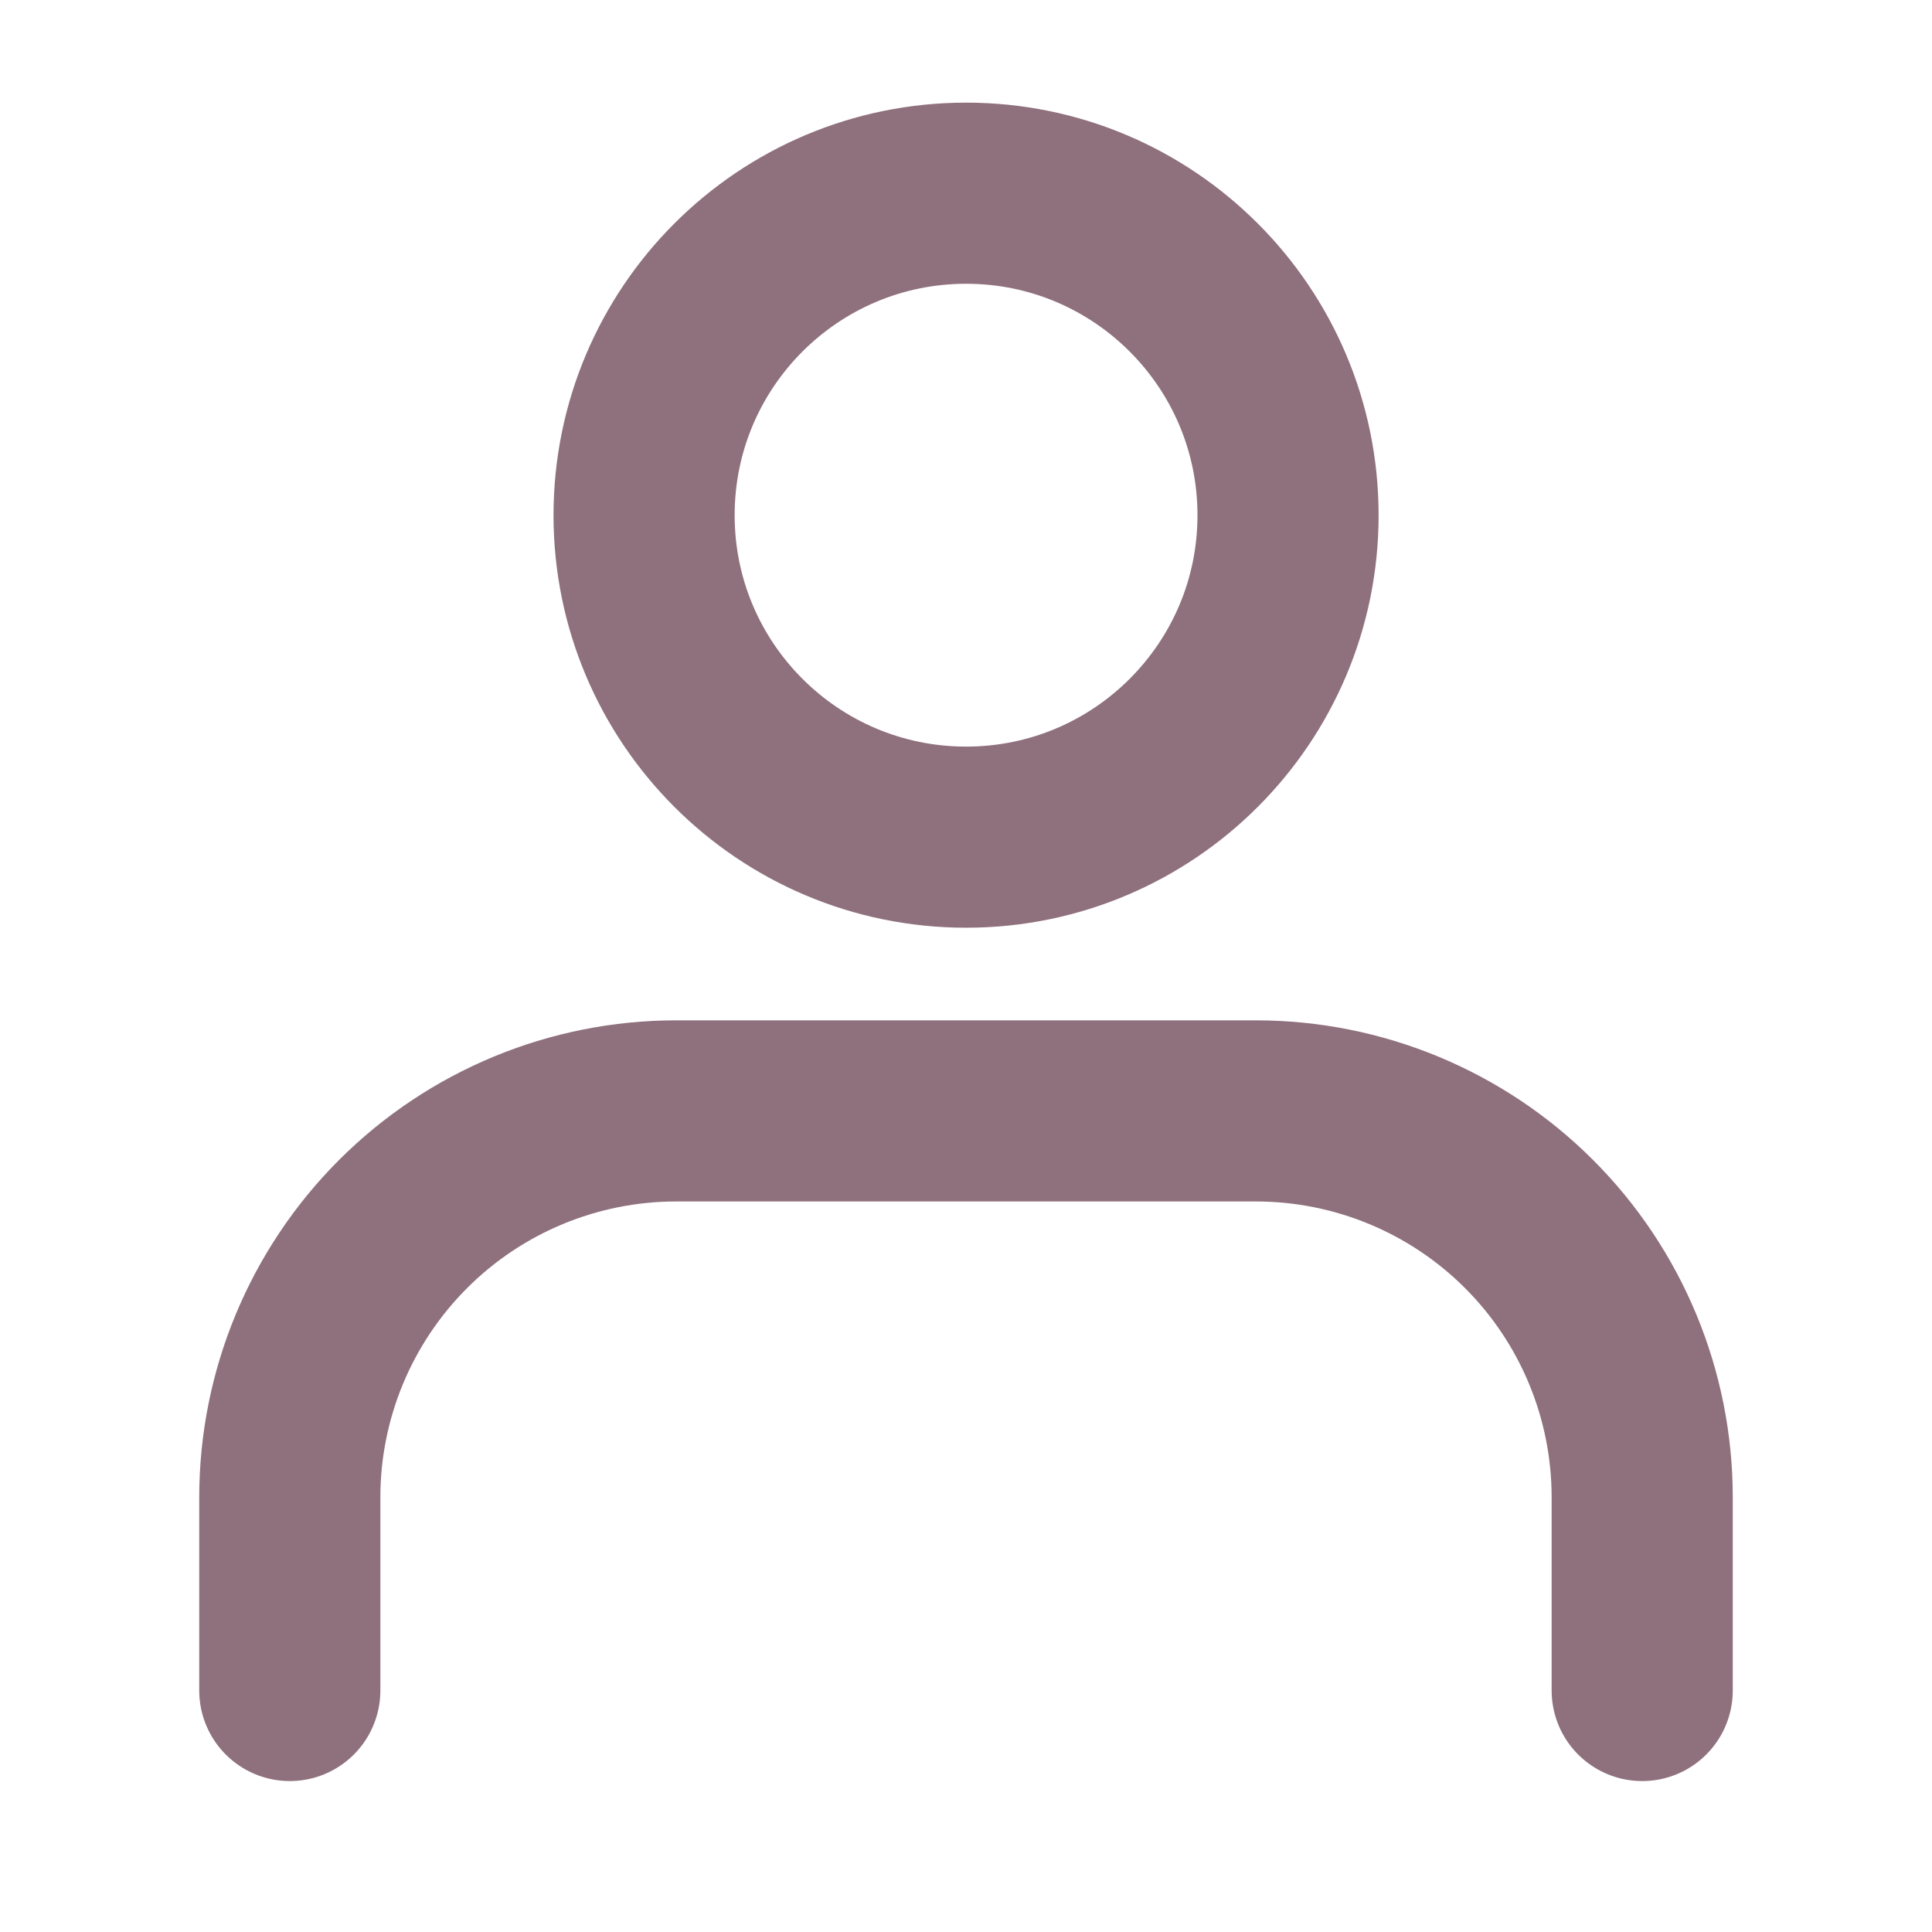 <svg width="16" height="16" viewBox="0 0 16 16" fill="none" xmlns="http://www.w3.org/2000/svg">
<g id="user">
<path id="Vector" d="M13.6 14V12.4C13.6 11.551 13.263 10.737 12.663 10.137C12.063 9.537 11.249 9.2 10.4 9.2H5.6C4.752 9.2 3.938 9.537 3.338 10.137C2.738 10.737 2.4 11.551 2.4 12.4V14" stroke="#8F707D" stroke-width="1.5" stroke-linecap="round" stroke-linejoin="round"/>
<path id="Vector_2" d="M8.001 6.933C9.473 6.933 10.667 5.739 10.667 4.267C10.667 2.794 9.473 1.6 8.001 1.6C6.528 1.6 5.334 2.794 5.334 4.267C5.334 5.739 6.528 6.933 8.001 6.933Z" stroke="#8F707D" stroke-width="1.5" stroke-linecap="round" stroke-linejoin="round"/>
</g>
</svg>
